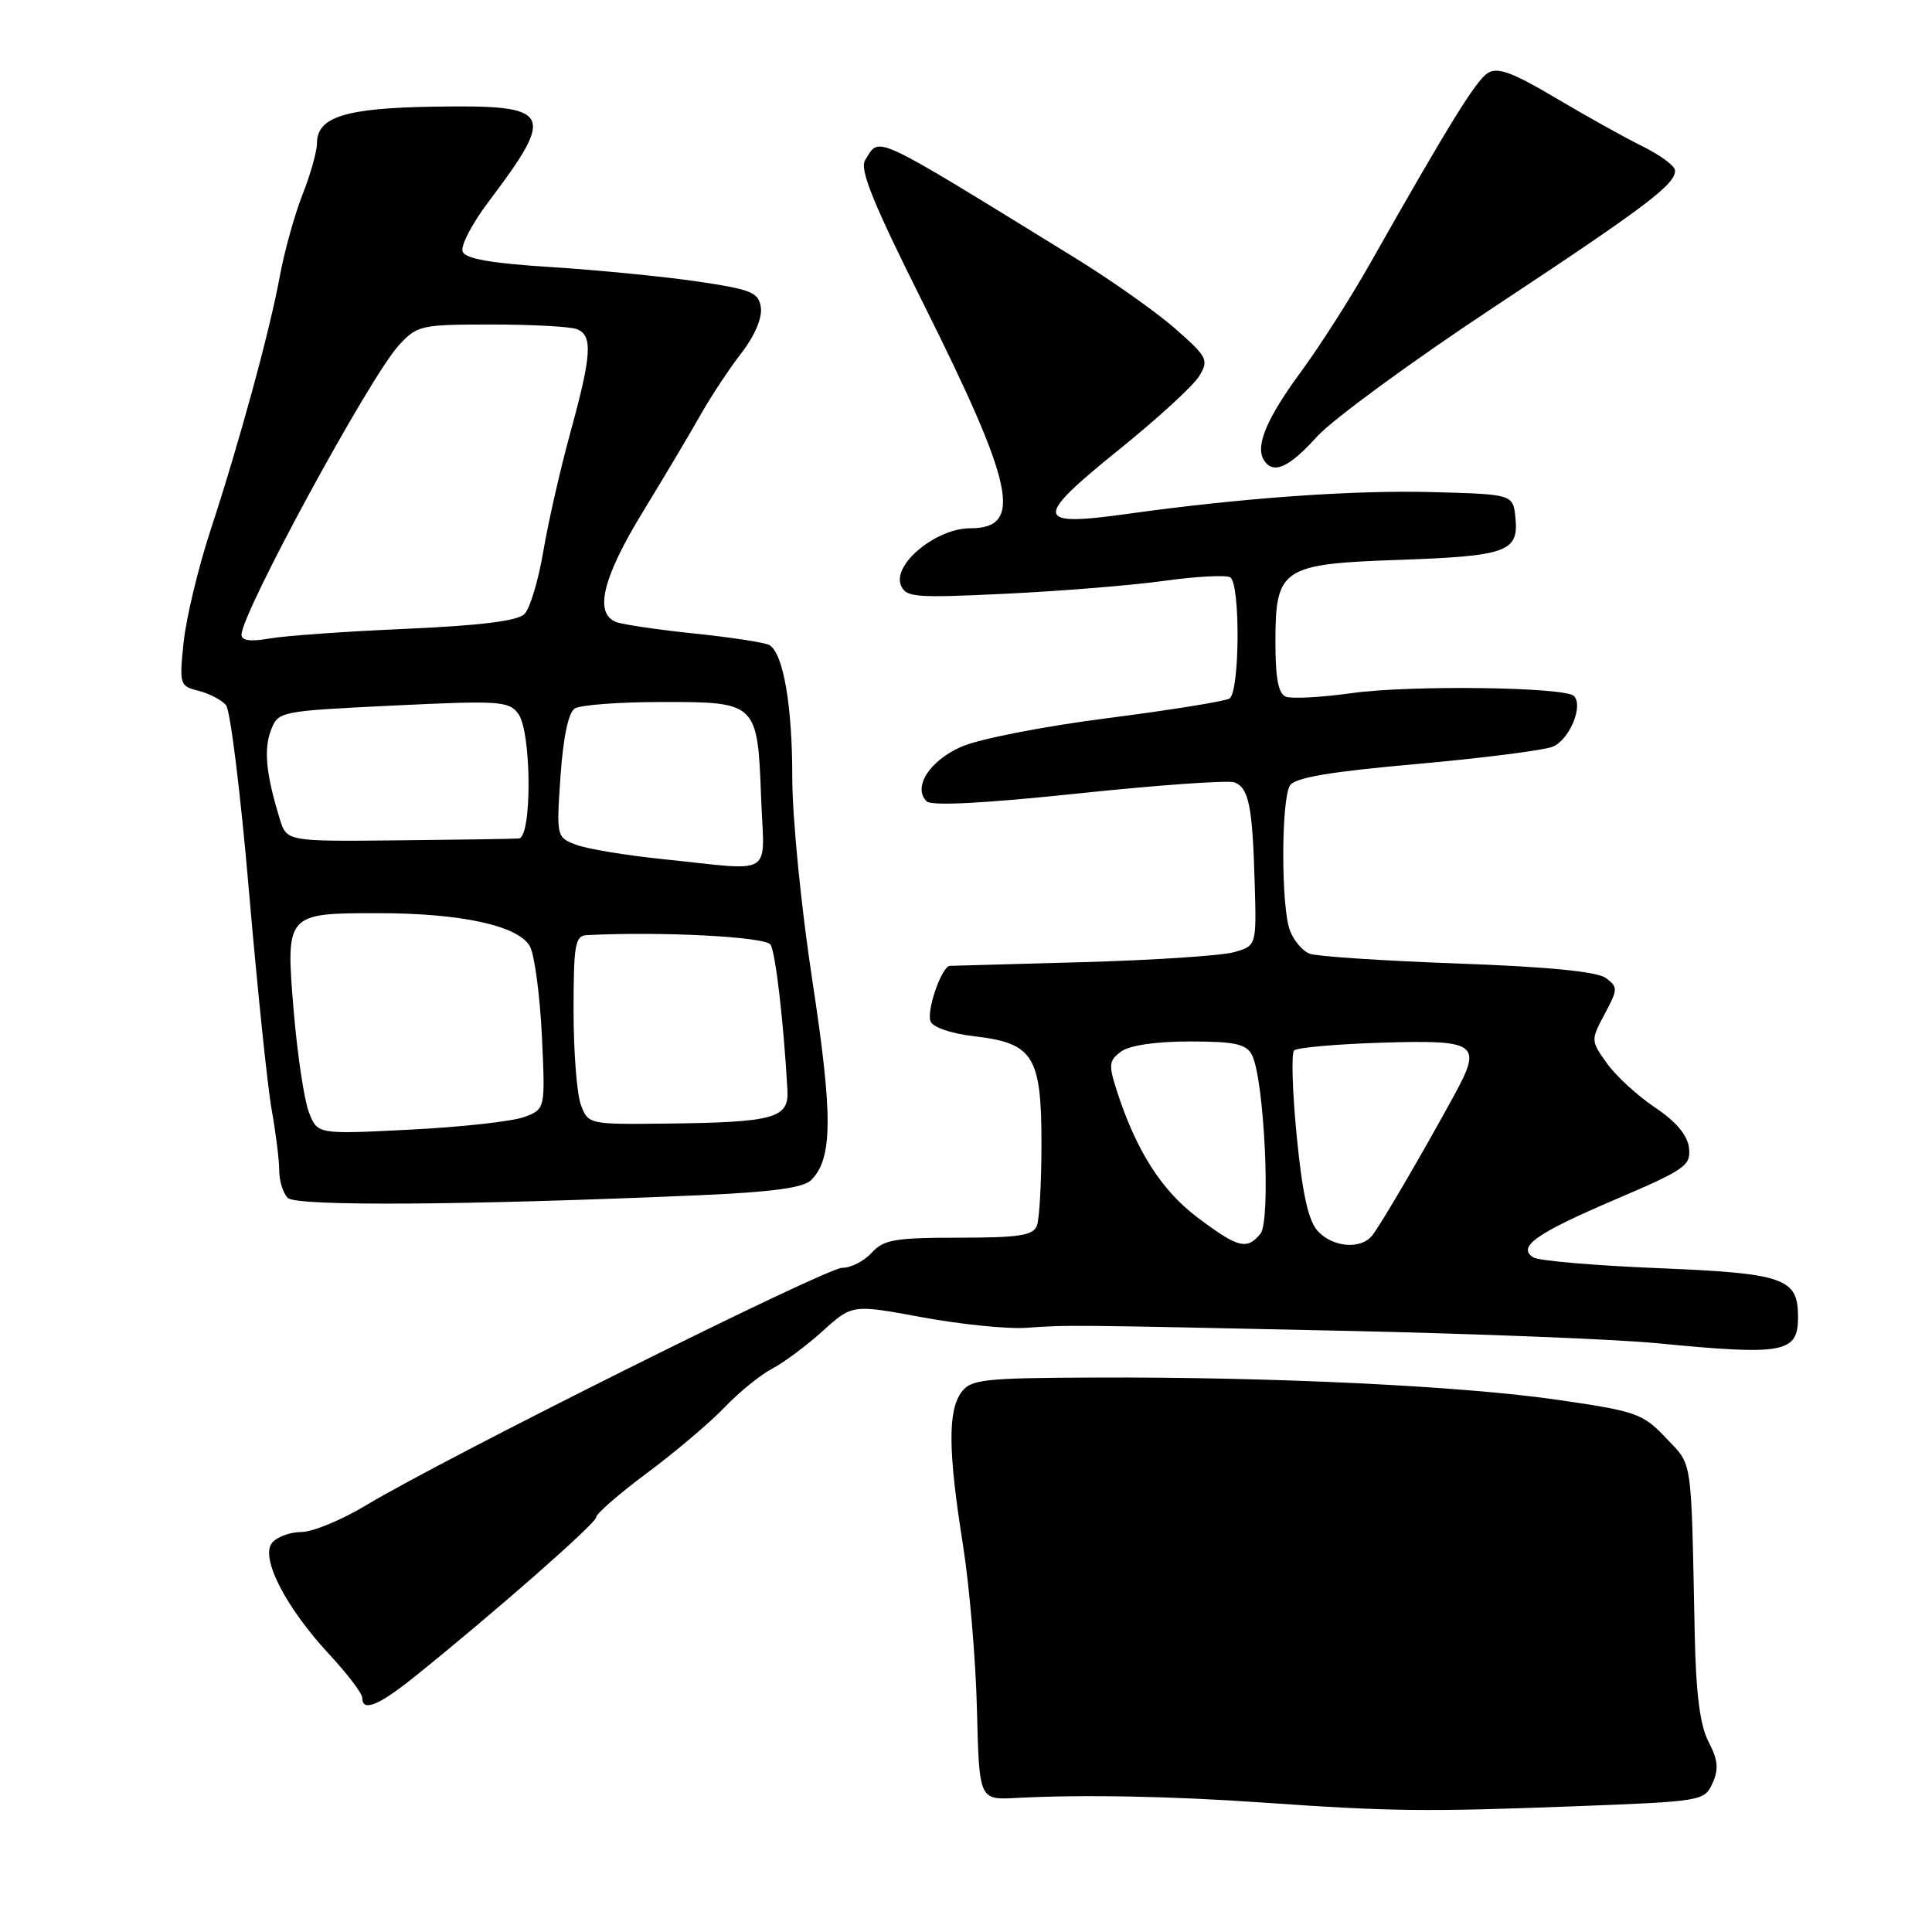 <?xml version="1.0" encoding="UTF-8" standalone="no"?>
<!DOCTYPE svg PUBLIC "-//W3C//DTD SVG 1.1//EN" "http://www.w3.org/Graphics/SVG/1.1/DTD/svg11.dtd" >
<svg xmlns="http://www.w3.org/2000/svg" xmlns:xlink="http://www.w3.org/1999/xlink" version="1.1" viewBox="0 0 256 256">
 <g >
 <path fill="currentColor"
d=" M 208.66 239.34 C 225.51 238.70 225.84 238.65 226.91 236.30 C 227.76 234.43 227.65 233.22 226.39 230.79 C 225.24 228.55 224.71 224.41 224.55 216.09 C 224.07 192.68 224.31 194.30 220.75 190.54 C 217.70 187.31 216.83 187.00 206.50 185.50 C 193.83 183.65 168.74 182.44 145.13 182.53 C 130.27 182.59 128.64 182.77 127.38 184.49 C 125.58 186.95 125.64 192.39 127.58 204.59 C 128.45 210.04 129.29 219.90 129.45 226.50 C 129.75 238.50 129.75 238.50 134.62 238.24 C 143.39 237.77 155.28 238.00 167.50 238.86 C 184.16 240.03 189.05 240.09 208.66 239.34 Z  M 54.83 222.26 C 65.34 213.82 79.00 201.84 79.00 201.04 C 79.00 200.57 82.04 197.93 85.75 195.17 C 89.46 192.41 94.08 188.50 96.00 186.49 C 97.92 184.48 100.76 182.17 102.31 181.36 C 103.86 180.55 106.88 178.30 109.02 176.36 C 112.93 172.83 112.93 172.83 122.21 174.55 C 127.32 175.49 133.53 176.12 136.00 175.94 C 141.61 175.55 141.03 175.54 178.63 176.35 C 195.75 176.73 214.20 177.46 219.63 177.99 C 236.41 179.62 238.25 179.28 238.25 174.52 C 238.25 169.35 236.46 168.73 219.79 168.04 C 211.37 167.70 203.90 167.06 203.19 166.62 C 200.96 165.24 203.54 163.42 214.10 158.91 C 223.30 154.98 224.07 154.44 223.80 152.10 C 223.60 150.41 222.09 148.62 219.29 146.74 C 216.97 145.19 214.11 142.56 212.92 140.89 C 210.78 137.89 210.78 137.82 212.63 134.36 C 214.39 131.06 214.40 130.79 212.78 129.59 C 211.62 128.74 205.13 128.10 193.13 127.67 C 183.28 127.31 174.46 126.73 173.53 126.37 C 172.60 126.02 171.43 124.63 170.92 123.30 C 169.74 120.19 169.75 105.95 170.93 104.07 C 171.59 103.04 176.25 102.25 187.67 101.24 C 196.38 100.46 204.50 99.43 205.72 98.95 C 207.94 98.07 209.85 93.52 208.55 92.22 C 207.36 91.03 186.85 90.76 179.15 91.84 C 175.11 92.40 171.17 92.62 170.40 92.32 C 169.39 91.94 169.00 89.91 169.00 85.05 C 169.00 75.29 169.86 74.72 185.30 74.19 C 199.62 73.69 201.24 73.12 200.81 68.68 C 200.50 65.50 200.50 65.50 190.00 65.21 C 179.43 64.91 164.55 65.97 149.19 68.12 C 137.08 69.80 136.95 68.72 148.16 59.67 C 153.30 55.53 158.13 51.11 158.89 49.85 C 160.20 47.70 160.01 47.32 155.70 43.53 C 153.17 41.31 147.15 37.06 142.30 34.08 C 115.11 17.35 116.63 18.05 114.64 21.21 C 113.87 22.44 115.66 26.86 122.31 40.15 C 134.45 64.44 135.62 70.00 128.55 70.00 C 124.08 70.00 118.30 74.72 119.36 77.50 C 120.00 79.16 121.11 79.26 133.33 78.67 C 140.64 78.32 150.08 77.55 154.31 76.96 C 158.55 76.37 162.46 76.17 163.01 76.50 C 164.37 77.35 164.28 91.71 162.91 92.56 C 162.31 92.93 155.00 94.10 146.68 95.17 C 138.24 96.25 129.70 97.92 127.37 98.95 C 123.15 100.82 120.92 104.32 122.78 106.18 C 123.42 106.82 130.44 106.45 142.94 105.13 C 153.49 104.02 162.78 103.36 163.57 103.67 C 165.47 104.40 165.96 106.80 166.25 116.91 C 166.50 125.32 166.50 125.32 163.50 126.17 C 161.85 126.63 152.85 127.23 143.50 127.49 C 134.15 127.75 126.22 127.97 125.87 127.98 C 124.80 128.01 122.74 133.89 123.30 135.33 C 123.60 136.13 126.05 136.96 129.16 137.32 C 136.93 138.23 138.00 139.94 138.00 151.53 C 138.00 156.65 137.73 161.55 137.39 162.42 C 136.90 163.71 135.01 164.00 127.05 164.00 C 118.58 164.00 117.07 164.26 115.50 166.00 C 114.50 167.10 112.75 168.00 111.60 167.99 C 109.44 167.99 58.98 193.15 48.50 199.46 C 45.26 201.41 41.41 203.00 39.93 203.00 C 38.45 203.00 36.71 203.64 36.06 204.42 C 34.45 206.36 37.83 212.97 43.63 219.21 C 46.03 221.80 48.00 224.38 48.00 224.96 C 48.00 226.87 50.12 226.03 54.83 222.26 Z  M 92.78 158.37 C 102.34 157.95 106.47 157.39 107.49 156.36 C 110.34 153.51 110.38 147.86 107.65 130.00 C 106.15 120.21 104.98 108.31 104.98 103.00 C 104.99 93.53 103.80 86.61 101.96 85.48 C 101.43 85.15 97.01 84.47 92.14 83.96 C 87.27 83.46 82.54 82.76 81.64 82.42 C 78.71 81.29 79.84 76.58 85.13 67.91 C 87.96 63.28 91.41 57.48 92.81 55.00 C 94.21 52.52 96.65 48.82 98.25 46.77 C 99.98 44.54 101.01 42.12 100.82 40.77 C 100.54 38.75 99.63 38.37 92.50 37.31 C 88.10 36.66 79.40 35.80 73.16 35.40 C 65.07 34.89 61.67 34.30 61.30 33.33 C 61.01 32.59 62.55 29.62 64.73 26.74 C 73.73 14.80 73.21 13.89 57.61 14.13 C 45.77 14.31 42.00 15.48 42.00 18.99 C 42.00 20.05 41.14 23.12 40.08 25.79 C 39.03 28.47 37.68 33.32 37.08 36.58 C 35.76 43.81 31.77 58.45 27.85 70.40 C 26.25 75.29 24.67 81.91 24.33 85.10 C 23.75 90.71 23.81 90.91 26.32 91.54 C 27.75 91.90 29.38 92.76 29.95 93.44 C 30.52 94.12 31.89 105.22 32.99 118.09 C 34.10 130.97 35.45 144.00 36.00 147.06 C 36.55 150.12 37.00 153.74 37.00 155.11 C 37.00 156.48 37.51 158.11 38.13 158.73 C 39.26 159.86 61.76 159.71 92.78 158.37 Z  M 174.50 57.86 C 176.56 55.59 187.07 47.89 197.87 40.75 C 218.17 27.33 222.03 24.41 221.95 22.58 C 221.93 21.98 220.02 20.57 217.70 19.42 C 215.39 18.28 210.19 15.39 206.15 12.99 C 200.43 9.59 198.44 8.86 197.15 9.67 C 195.58 10.66 192.04 16.37 181.60 34.82 C 179.01 39.40 174.88 45.87 172.43 49.20 C 167.86 55.40 166.31 59.08 167.46 60.94 C 168.68 62.92 170.76 62.01 174.50 57.86 Z  M 158.70 161.34 C 153.92 157.75 150.57 152.51 148.00 144.58 C 146.87 141.08 146.93 140.53 148.56 139.33 C 149.68 138.51 153.17 138.00 157.66 138.00 C 163.56 138.00 165.11 138.33 165.87 139.75 C 167.52 142.84 168.43 161.78 167.01 163.49 C 165.20 165.66 164.07 165.37 158.70 161.34 Z  M 174.58 163.09 C 173.36 161.74 172.56 158.10 171.82 150.53 C 171.25 144.68 171.09 139.57 171.47 139.19 C 171.85 138.81 177.07 138.35 183.08 138.16 C 195.78 137.77 196.44 138.25 192.70 145.10 C 188.38 153.02 182.85 162.47 181.79 163.75 C 180.26 165.60 176.55 165.27 174.58 163.09 Z  M 40.94 147.40 C 40.31 145.81 39.41 139.78 38.92 134.00 C 37.84 121.02 37.86 121.00 50.11 121.00 C 61.15 121.00 68.76 122.67 70.23 125.43 C 70.83 126.56 71.54 131.86 71.80 137.21 C 72.26 146.95 72.26 146.95 69.49 148.00 C 67.97 148.58 61.18 149.34 54.40 149.68 C 42.07 150.31 42.07 150.31 40.94 147.40 Z  M 76.98 146.43 C 76.44 145.02 76.00 139.40 76.00 133.93 C 76.00 125.17 76.21 123.99 77.75 123.91 C 87.53 123.40 101.45 124.12 102.10 125.17 C 102.77 126.25 103.84 135.46 104.34 144.47 C 104.54 148.18 102.60 148.72 88.23 148.88 C 78.07 149.00 77.94 148.97 76.98 146.43 Z  M 87.72 113.83 C 82.89 113.33 77.76 112.48 76.33 111.93 C 73.74 110.95 73.72 110.87 74.27 102.83 C 74.63 97.68 75.32 94.41 76.16 93.88 C 76.90 93.41 82.06 93.02 87.63 93.02 C 100.29 93.00 100.38 93.08 100.85 105.65 C 101.25 116.42 102.91 115.39 87.72 113.83 Z  M 37.07 108.50 C 35.26 102.65 34.93 99.32 35.89 96.79 C 36.86 94.25 36.96 94.23 52.11 93.49 C 66.16 92.81 67.45 92.90 68.67 94.57 C 70.45 97.00 70.51 110.96 68.75 111.10 C 68.06 111.16 60.86 111.27 52.75 111.35 C 37.99 111.50 37.99 111.50 37.07 108.50 Z  M 32.00 84.11 C 32.00 81.23 49.00 49.95 52.85 45.75 C 55.27 43.11 55.77 43.00 65.11 43.00 C 70.46 43.00 75.55 43.27 76.42 43.61 C 78.57 44.43 78.41 47.01 75.58 57.30 C 74.25 62.13 72.64 69.22 71.99 73.06 C 71.34 76.90 70.22 80.64 69.49 81.37 C 68.59 82.27 63.65 82.89 53.83 83.32 C 45.95 83.66 37.81 84.24 35.75 84.60 C 33.20 85.05 32.00 84.89 32.00 84.11 Z "/>
</g>
</svg>